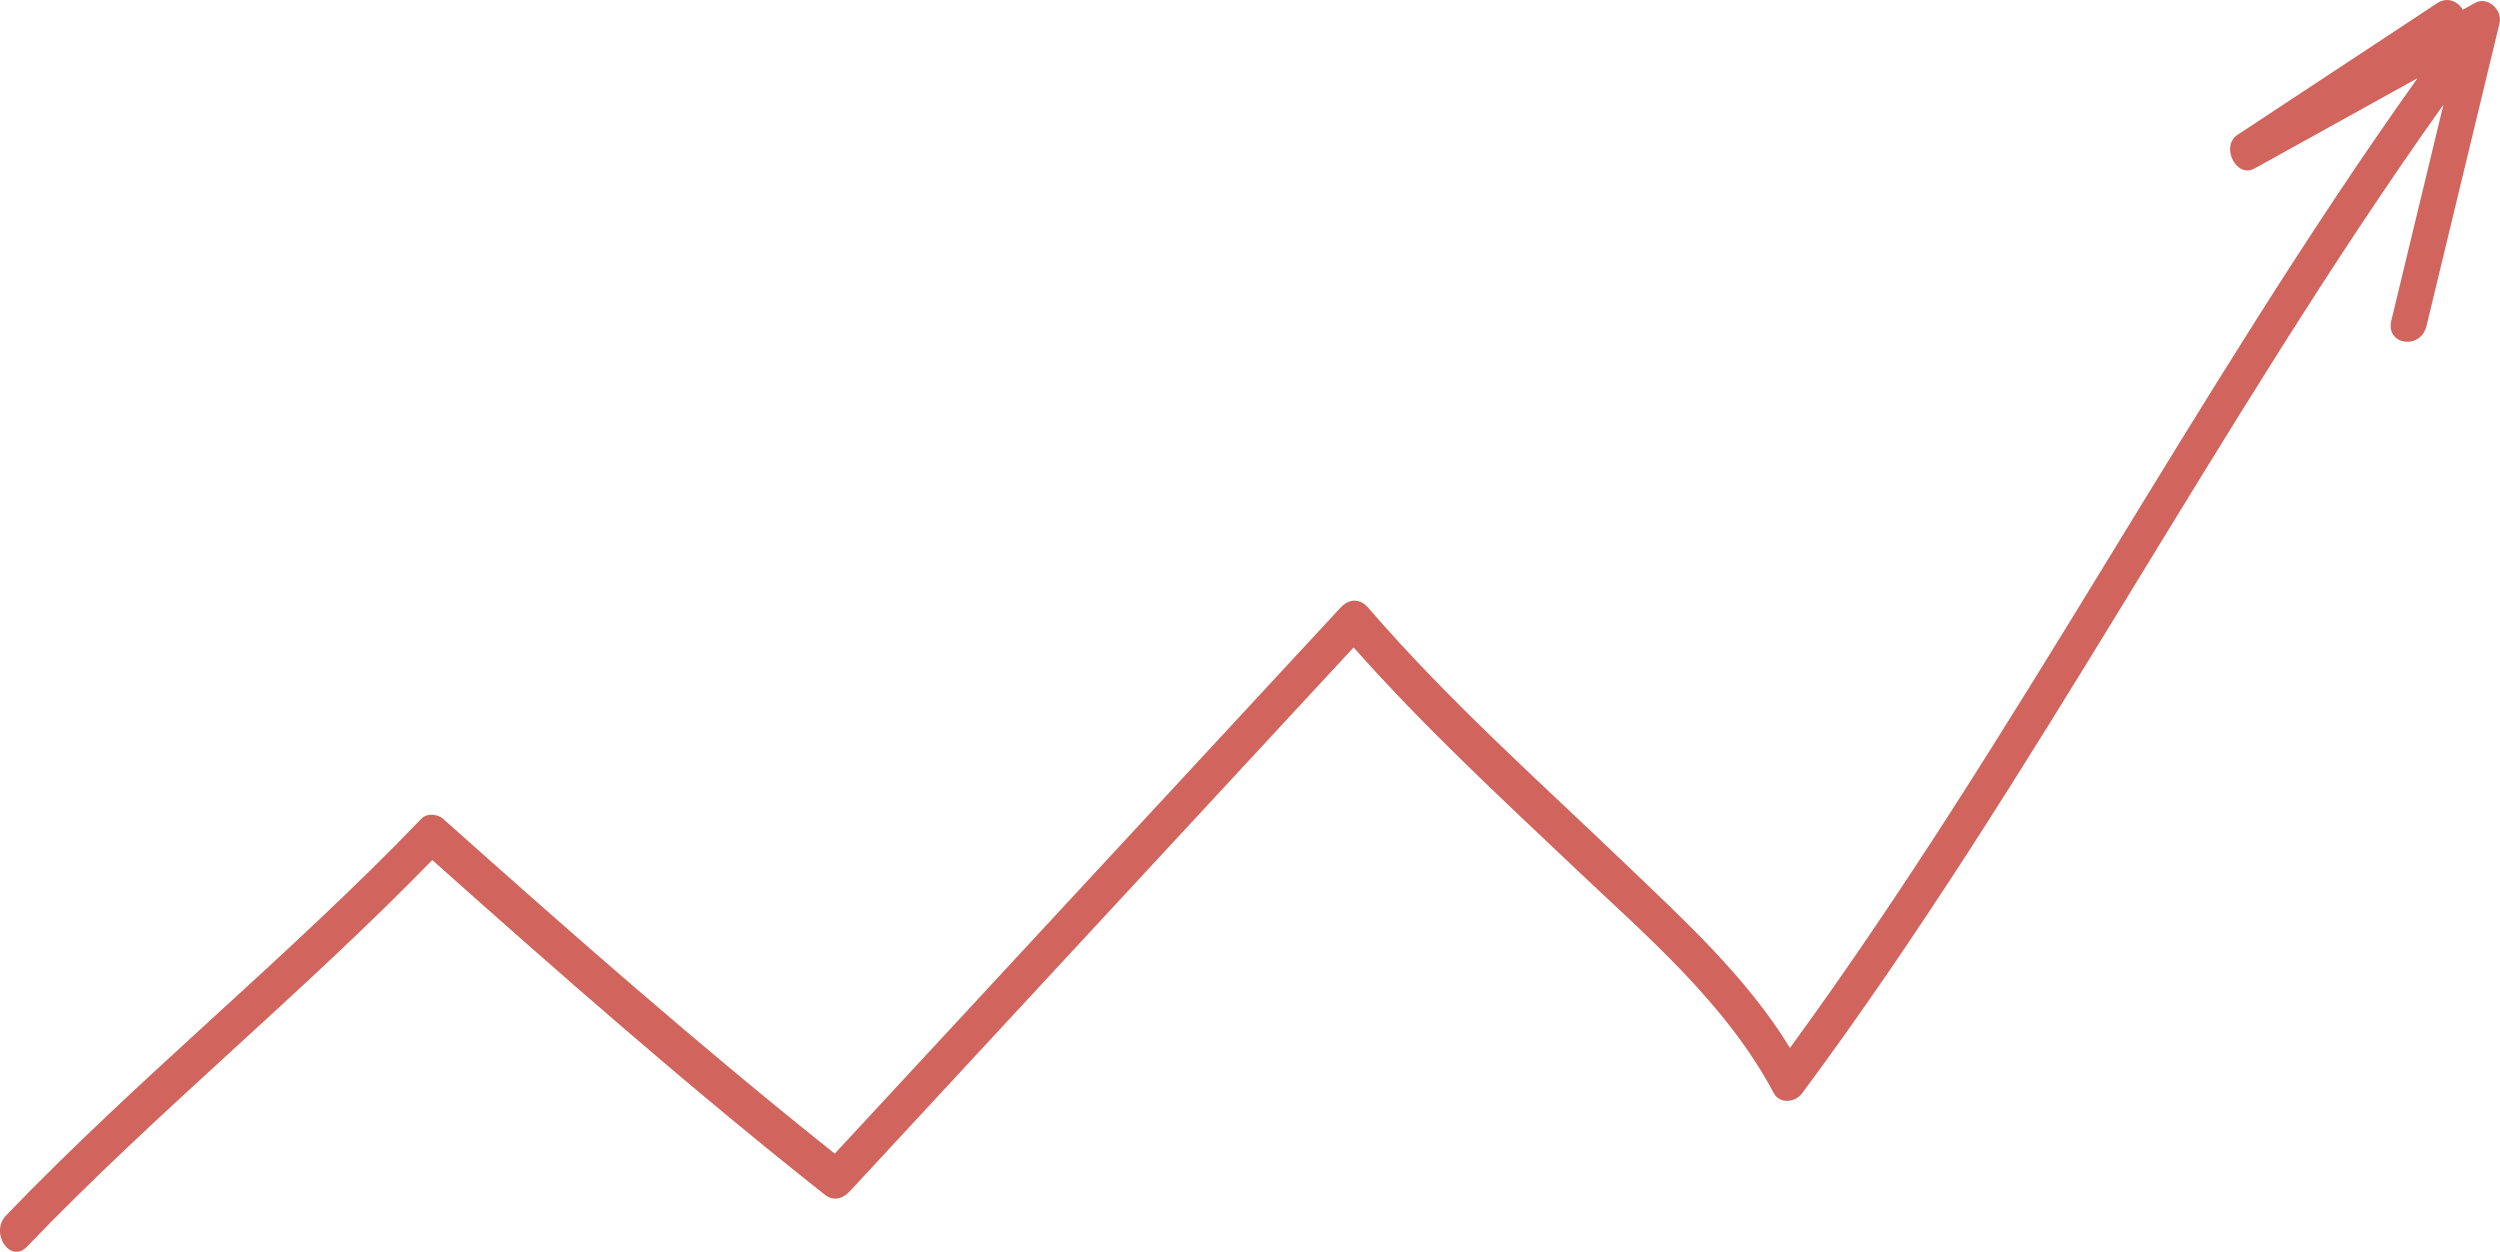 <svg xmlns="http://www.w3.org/2000/svg" width="1080" height="540.74" viewBox="0 0 1080 540.74"><g id="a"/><g id="b"><g id="c"><path id="d" d="M11.69 538.51c56.22-58.52 118.53-108.86 175.05-166.97 55.64 49.6 111.34 98.51 169.55 144.55 3.65 2.88 7.7 1.94 10.83-1.45 72.55-78.32 145.09-156.63 217.64-234.95 30.2 34.08 63.31 64.72 96.07 95.78 30.39 28.81 64.94 58.11 85.46 96.79 2.54 4.78 9.29 4 12.18.1 100.83-135.8 178.95-289.25 277.09-427.14-7.5 31.1-15.01 62.2-22.51 93.3-2.55 10.58 12.67 12.79 15.2 2.29 10.51-43.56 21.02-87.12 31.53-130.68 1.47-6.09-5.4-11.73-10.39-8.96-1.8 1-3.6 2-5.41 3-2.21-3.54-6.72-5.7-11.1-2.81-28.75 18.96-57.51 37.92-86.26 56.88-7.51 4.95-.56 18.92 7.31 14.56 23.49-13.01 46.98-26.03 70.47-39.04-96.27 135.06-173.3 285.08-271.13 418.93-18.76-30.66-46.09-55.52-71.03-79.44-37.63-36.07-76.64-70.66-111.03-110.56-3.66-4.25-8.3-4.29-12.18-.1-72.8 78.59-145.61 157.19-218.41 235.78-57.98-46.16-113.6-95.04-169.17-144.62-2.36-2.11-6.95-2.62-9.4-.07-57.66 60.01-121.75 111.37-179.41 171.38-7.2 7.49 1.77 21.05 9.04 13.48z" fill="#d1655d"/></g></g></svg>